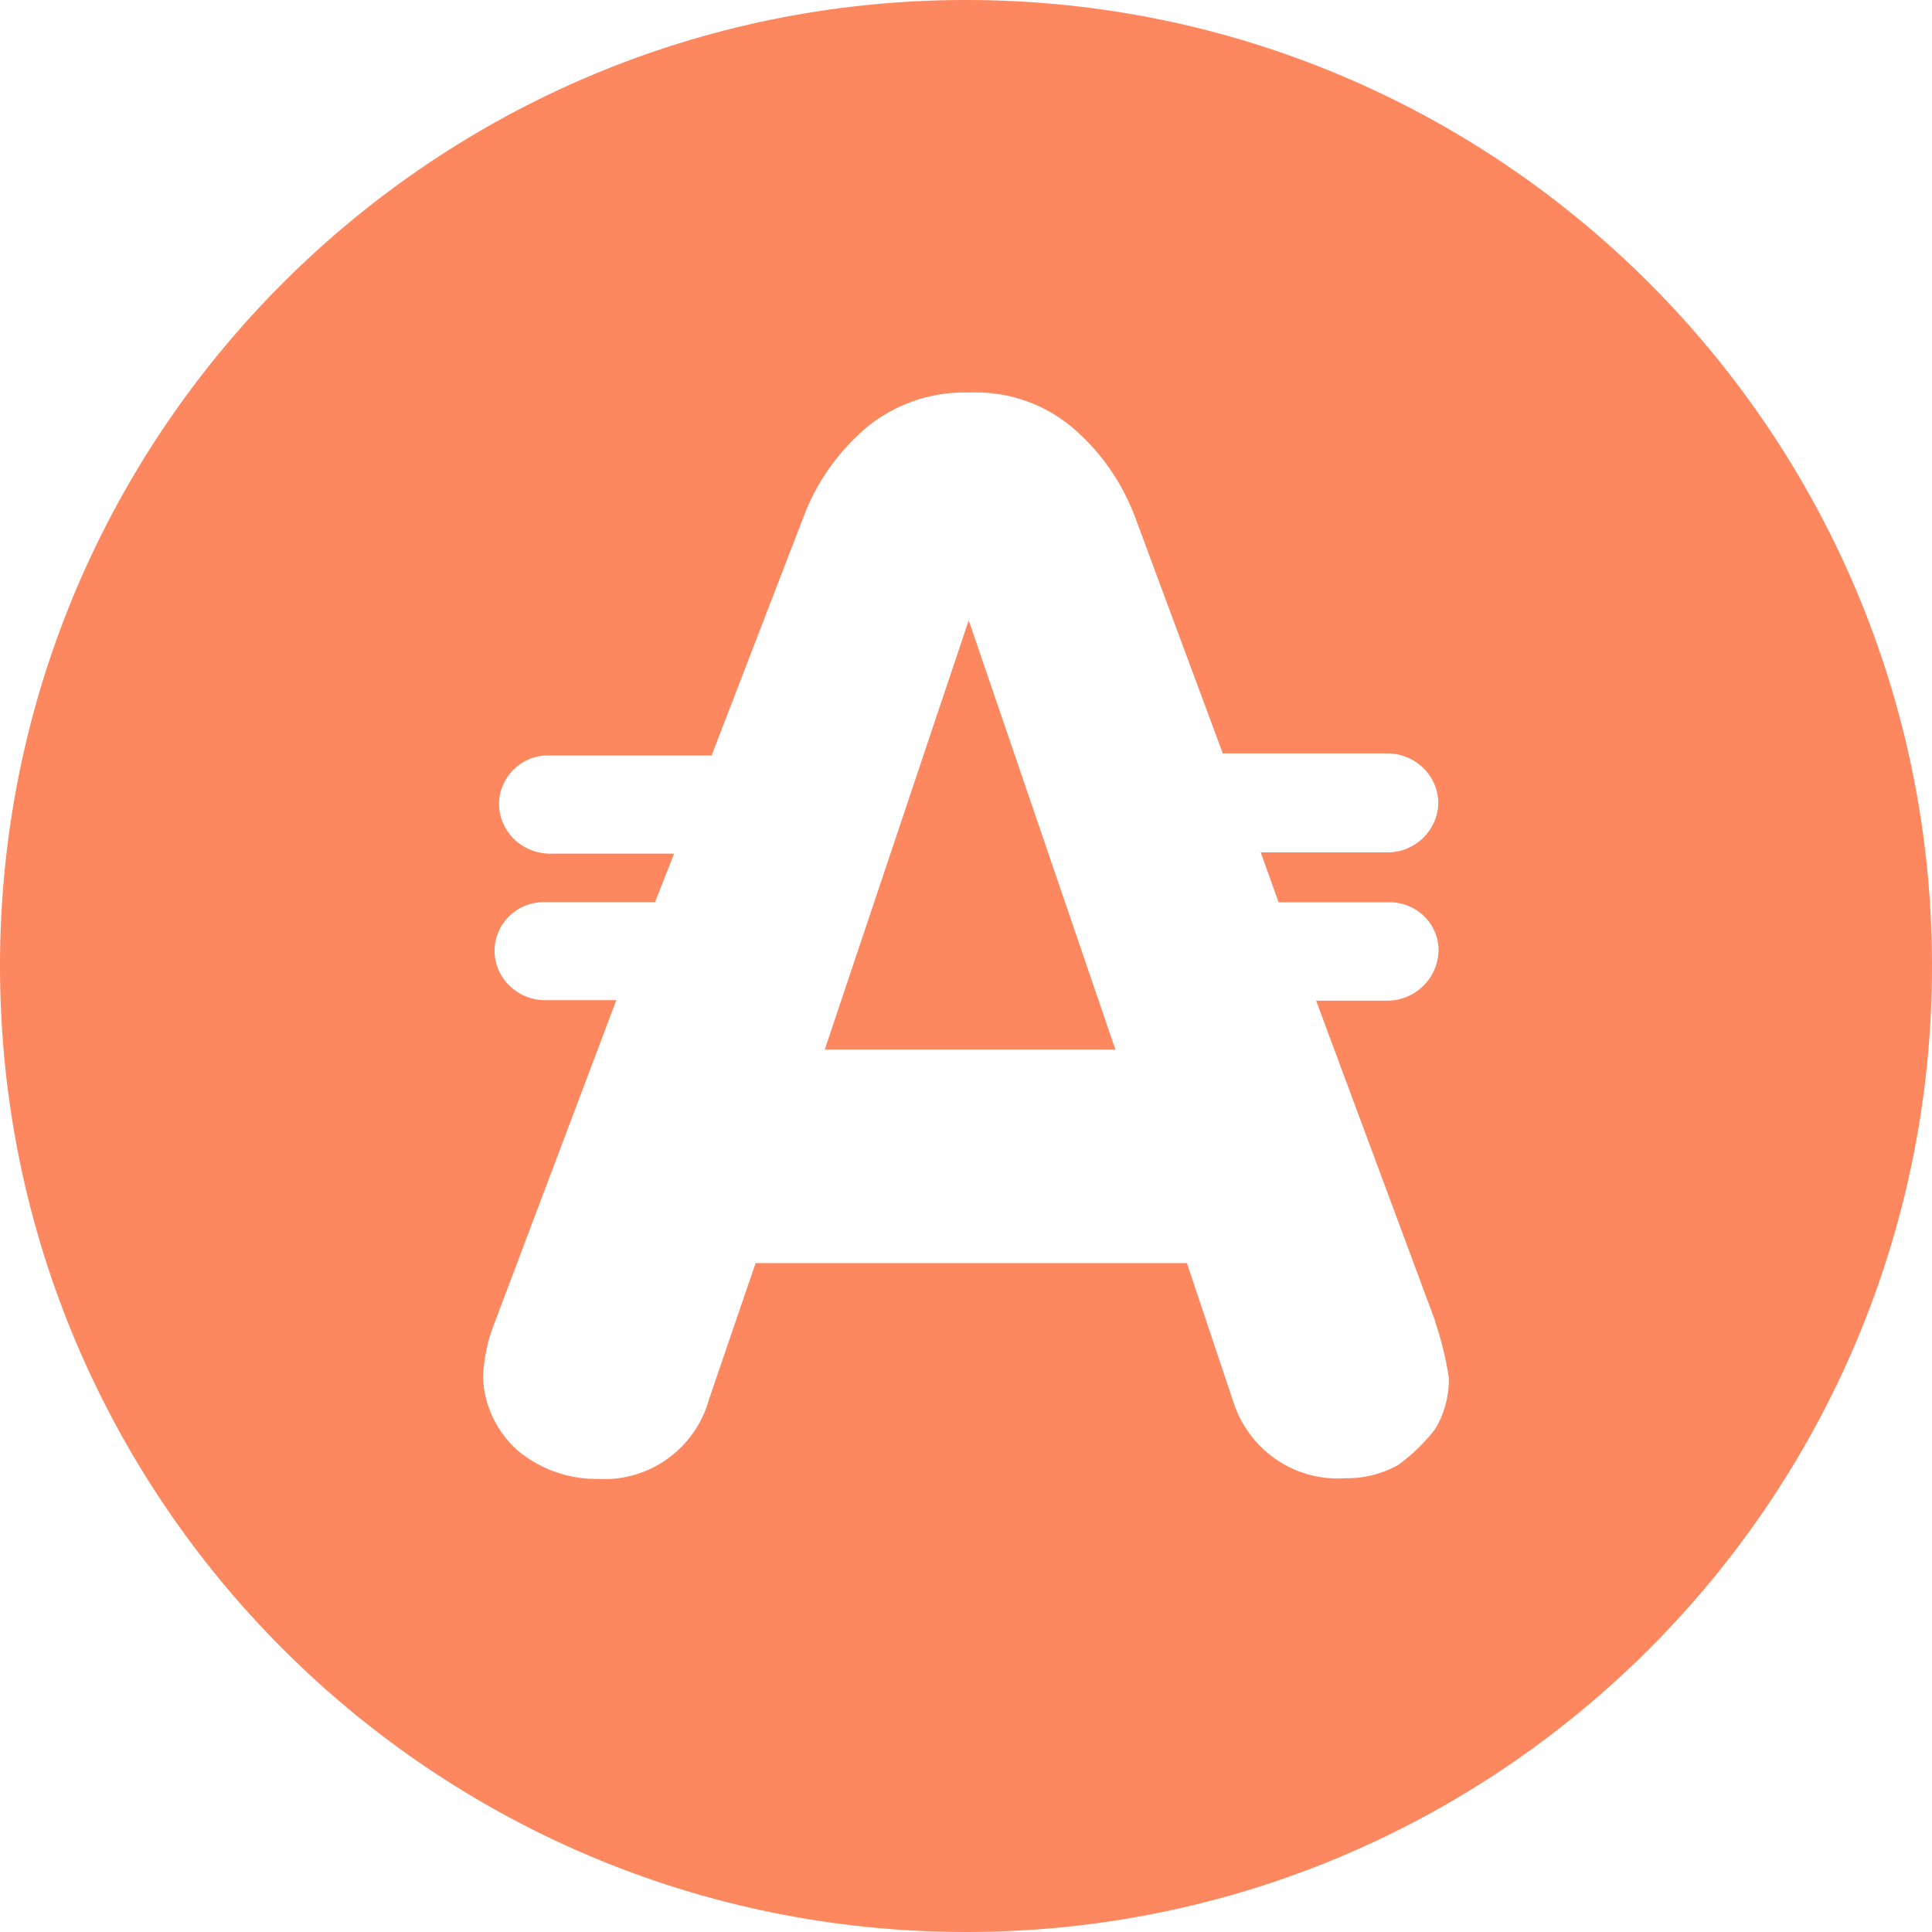 <!-- Generated by IcoMoon.io -->
<svg version="1.1" xmlns="http://www.w3.org/2000/svg" width="32" height="32" viewBox="0 0 32 32">
<title>appc</title>
<path fill="#fd875e" d="M16 32c-8.837 0-16-7.163-16-16s7.163-16 16-16 16 7.163 16 16-7.163 16-16 16zM23.772 21.883l-1.973-5.309h1.178c0 0 0.001 0 0.001 0 0.464 0 0.842-0.373 0.849-0.835v-0.001c0-0.21-0.086-0.413-0.237-0.561s-0.358-0.233-0.573-0.233h-1.84l-0.295-0.826h2.095c0.002 0 0.005 0 0.008 0 0.452 0 0.821-0.358 0.838-0.805l0-0.002c0.001-0.222-0.088-0.434-0.248-0.59s-0.376-0.244-0.602-0.243h-2.72l-1.473-3.968c-0.232-0.585-0.593-1.077-1.051-1.456l-0.006-0.005c-0.424-0.343-0.97-0.55-1.564-0.55-0.035 0-0.069 0.001-0.104 0.002l0.005-0c-0.025-0.001-0.054-0.001-0.083-0.001-0.602 0-1.155 0.207-1.593 0.553l0.005-0.004c-0.463 0.385-0.826 0.875-1.051 1.436l-0.009 0.024-1.543 4.004h-2.704c-0.002-0-0.005-0-0.007-0-0.443 0-0.803 0.355-0.81 0.796v0.001c0 0.458 0.379 0.829 0.847 0.829h2.053l-0.316 0.804h-1.84c-0.003-0-0.006-0-0.009-0-0.444 0-0.804 0.357-0.809 0.8v0c0 0.454 0.374 0.821 0.836 0.823h1.181l-2.006 5.316c-0.123 0.3-0.191 0.618-0.202 0.941 0.020 0.453 0.222 0.88 0.56 1.19 0.353 0.3 0.814 0.483 1.318 0.483 0.008 0 0.015-0 0.023-0h-0.001c0.032 0.002 0.070 0.003 0.108 0.003 0.819 0 1.51-0.547 1.728-1.296l0.003-0.013 0.776-2.269h7.144l0.777 2.323c0.246 0.729 0.924 1.244 1.721 1.244 0.042 0 0.083-0.001 0.124-0.004l-0.006 0c0.31 0.007 0.615-0.070 0.884-0.22 0.233-0.17 0.44-0.37 0.614-0.598 0.141-0.234 0.225-0.516 0.225-0.819 0-0.009-0-0.018-0-0.027l0 0.001c-0.055-0.353-0.135-0.665-0.24-0.965l0.012 0.038zM13.66 17.386l2.385-7.112 2.43 7.112z"></path>
</svg>
